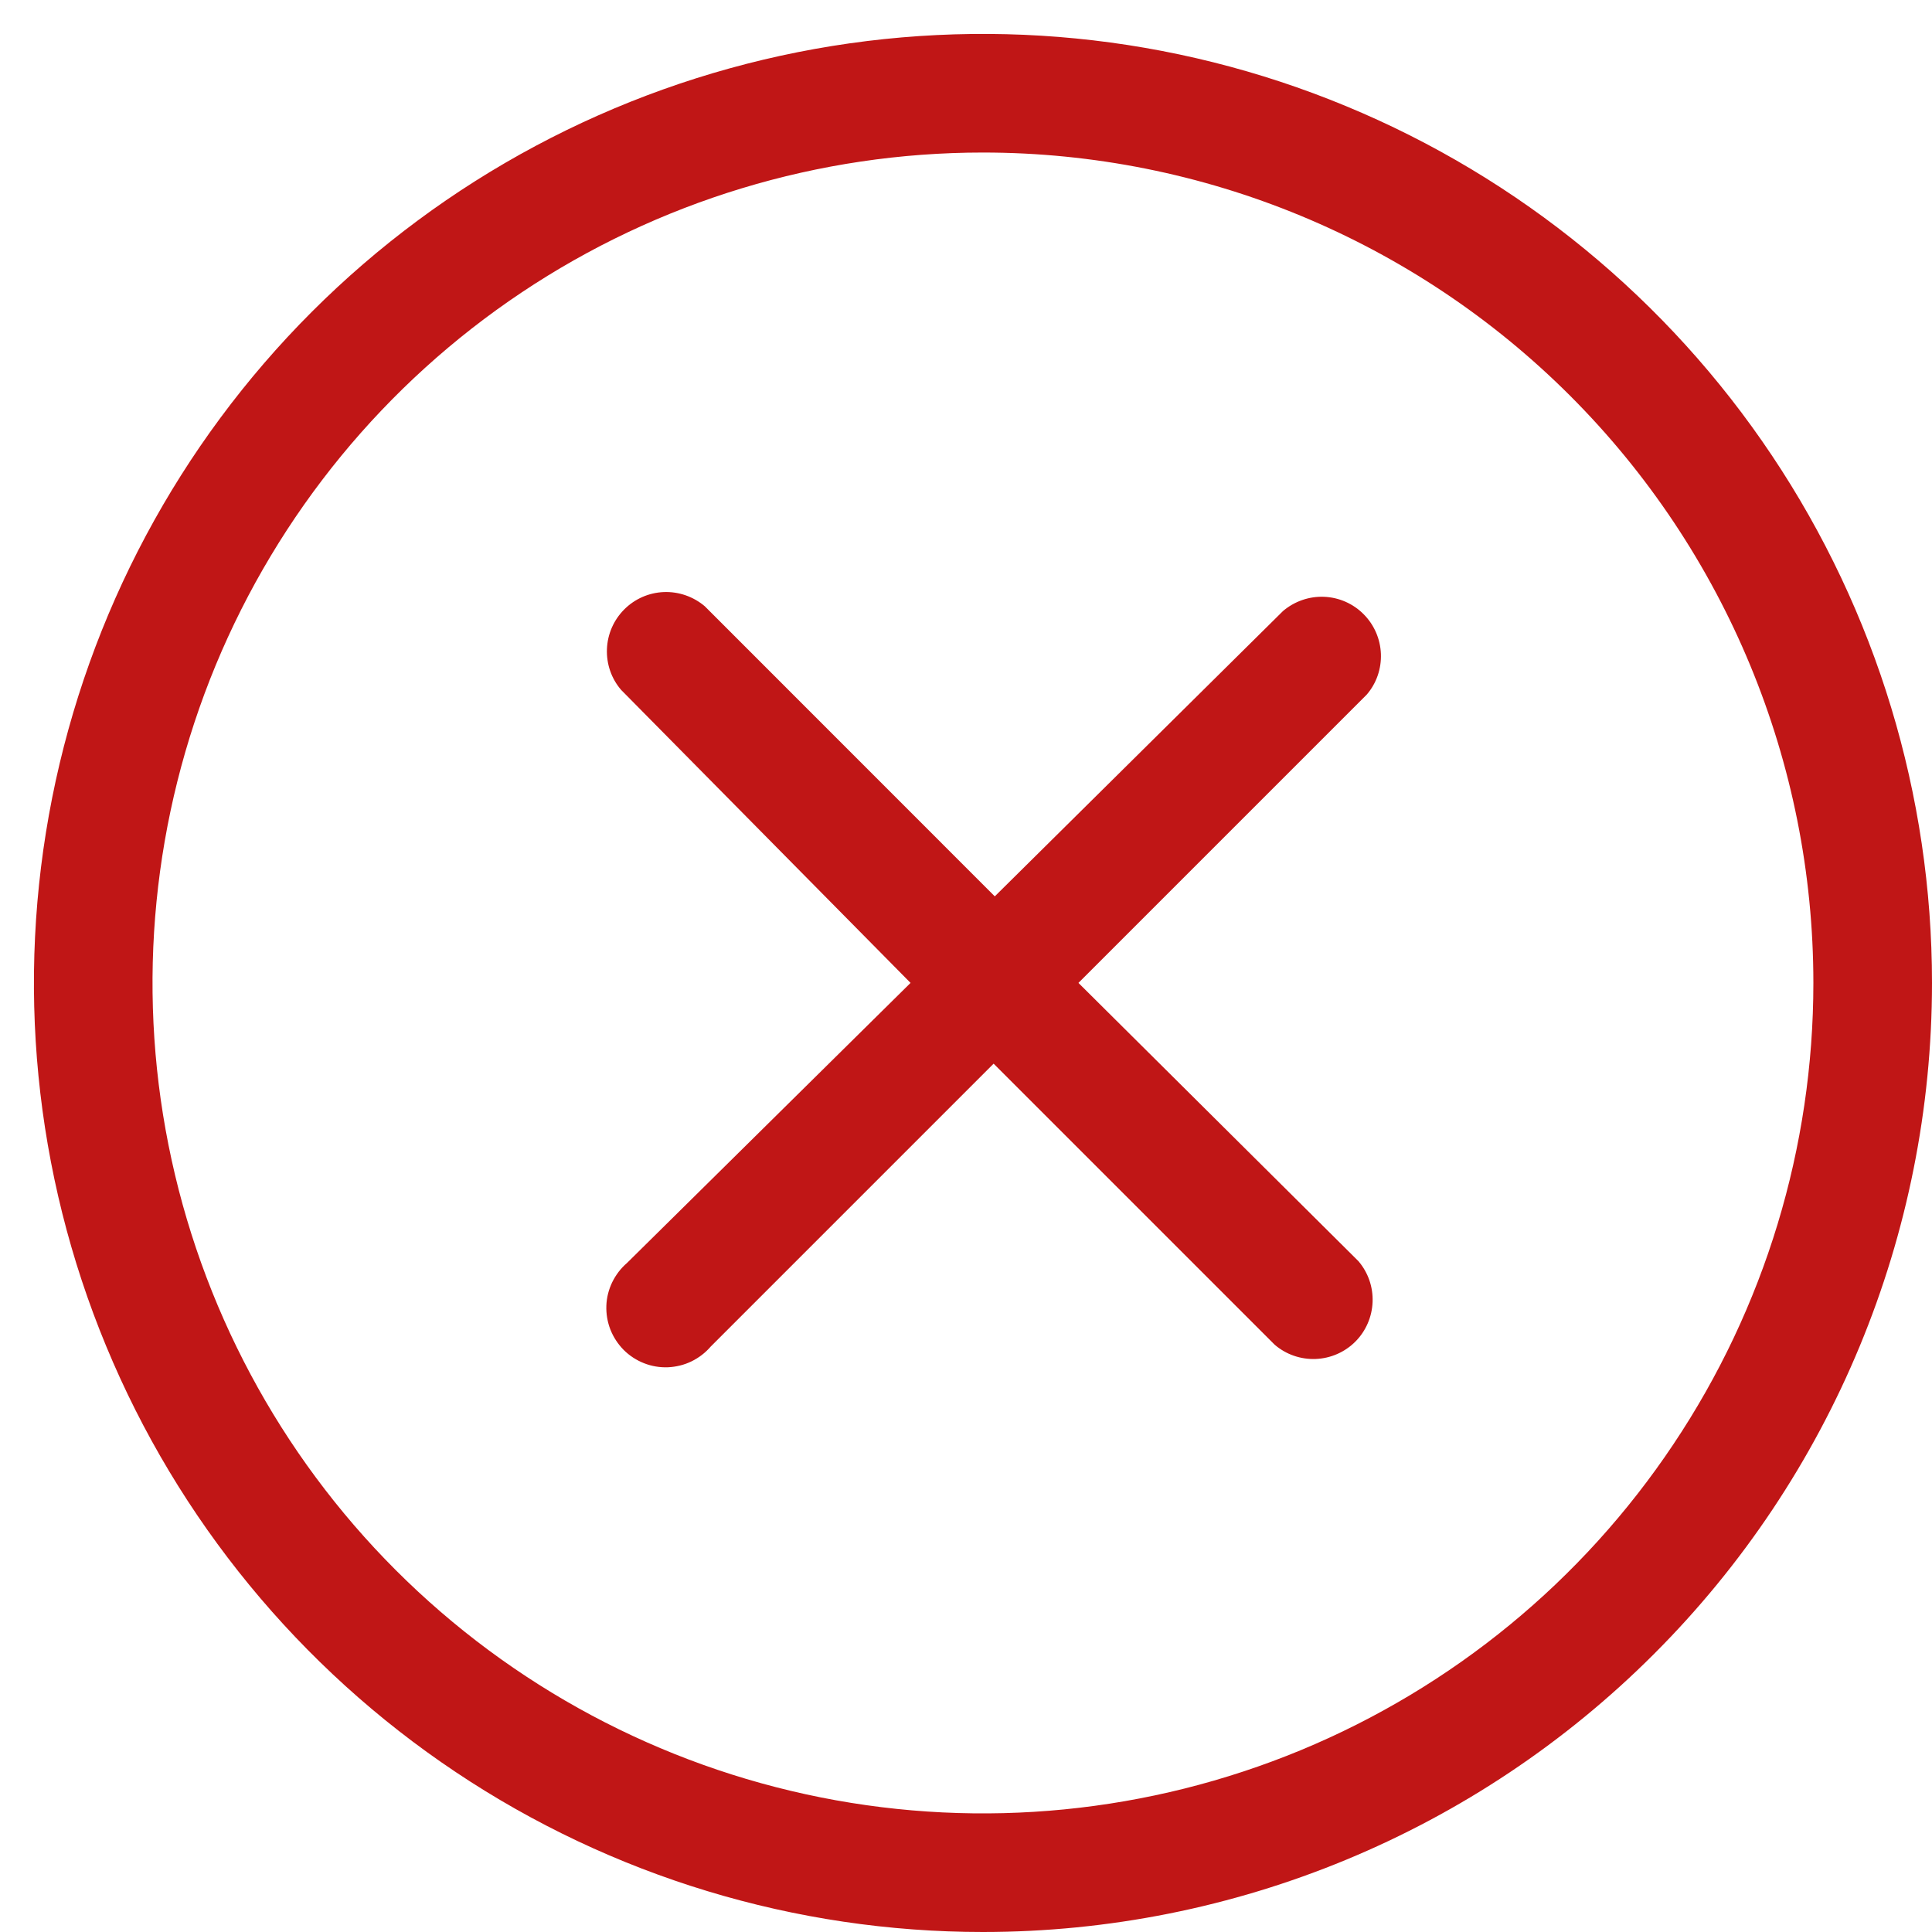 <svg width="20" height="20" viewBox="0 0 20 20" fill="none" xmlns="http://www.w3.org/2000/svg">
<path d="M11.164 10.175L14.148 7.191C14.249 7.074 14.301 6.923 14.295 6.768C14.289 6.614 14.225 6.467 14.116 6.358C14.007 6.248 13.86 6.184 13.706 6.178C13.551 6.172 13.4 6.225 13.282 6.325L10.298 9.279L7.296 6.276C7.178 6.176 7.027 6.123 6.872 6.129C6.718 6.135 6.571 6.199 6.462 6.309C6.353 6.418 6.289 6.564 6.283 6.719C6.277 6.874 6.329 7.025 6.43 7.142L9.426 10.175L6.491 13.074C6.427 13.129 6.375 13.197 6.338 13.273C6.301 13.349 6.28 13.432 6.277 13.516C6.274 13.601 6.288 13.685 6.319 13.764C6.35 13.843 6.397 13.914 6.456 13.974C6.516 14.034 6.588 14.081 6.667 14.112C6.745 14.143 6.83 14.157 6.914 14.154C6.999 14.15 7.082 14.13 7.158 14.093C7.234 14.056 7.302 14.004 7.357 13.94L10.286 11.011L13.196 13.921C13.314 14.022 13.465 14.074 13.62 14.068C13.774 14.062 13.921 13.998 14.03 13.889C14.139 13.78 14.203 13.633 14.209 13.478C14.215 13.324 14.163 13.173 14.062 13.055L11.164 10.175Z" fill="#C01616"/>
<path d="M10.175 20C8.232 20 6.333 19.424 4.717 18.344C3.102 17.265 1.842 15.73 1.099 13.935C0.355 12.14 0.161 10.165 0.54 8.259C0.919 6.353 1.854 4.602 3.228 3.228C4.602 1.854 6.353 0.919 8.259 0.54C10.165 0.161 12.14 0.355 13.935 1.099C15.73 1.842 17.265 3.102 18.344 4.717C19.424 6.333 20 8.232 20 10.175C20 12.781 18.965 15.28 17.122 17.122C15.28 18.965 12.781 20 10.175 20ZM10.175 1.579C8.475 1.579 6.813 2.083 5.399 3.028C3.986 3.972 2.884 5.315 2.233 6.886C1.583 8.457 1.412 10.185 1.744 11.852C2.076 13.52 2.895 15.052 4.097 16.254C5.299 17.456 6.831 18.275 8.498 18.607C10.166 18.939 11.894 18.768 13.465 18.118C15.036 17.467 16.379 16.365 17.323 14.951C18.268 13.538 18.772 11.876 18.772 10.175C18.772 7.896 17.866 5.709 16.254 4.097C14.642 2.485 12.455 1.579 10.175 1.579Z" fill="#C01616"/>
</svg>
